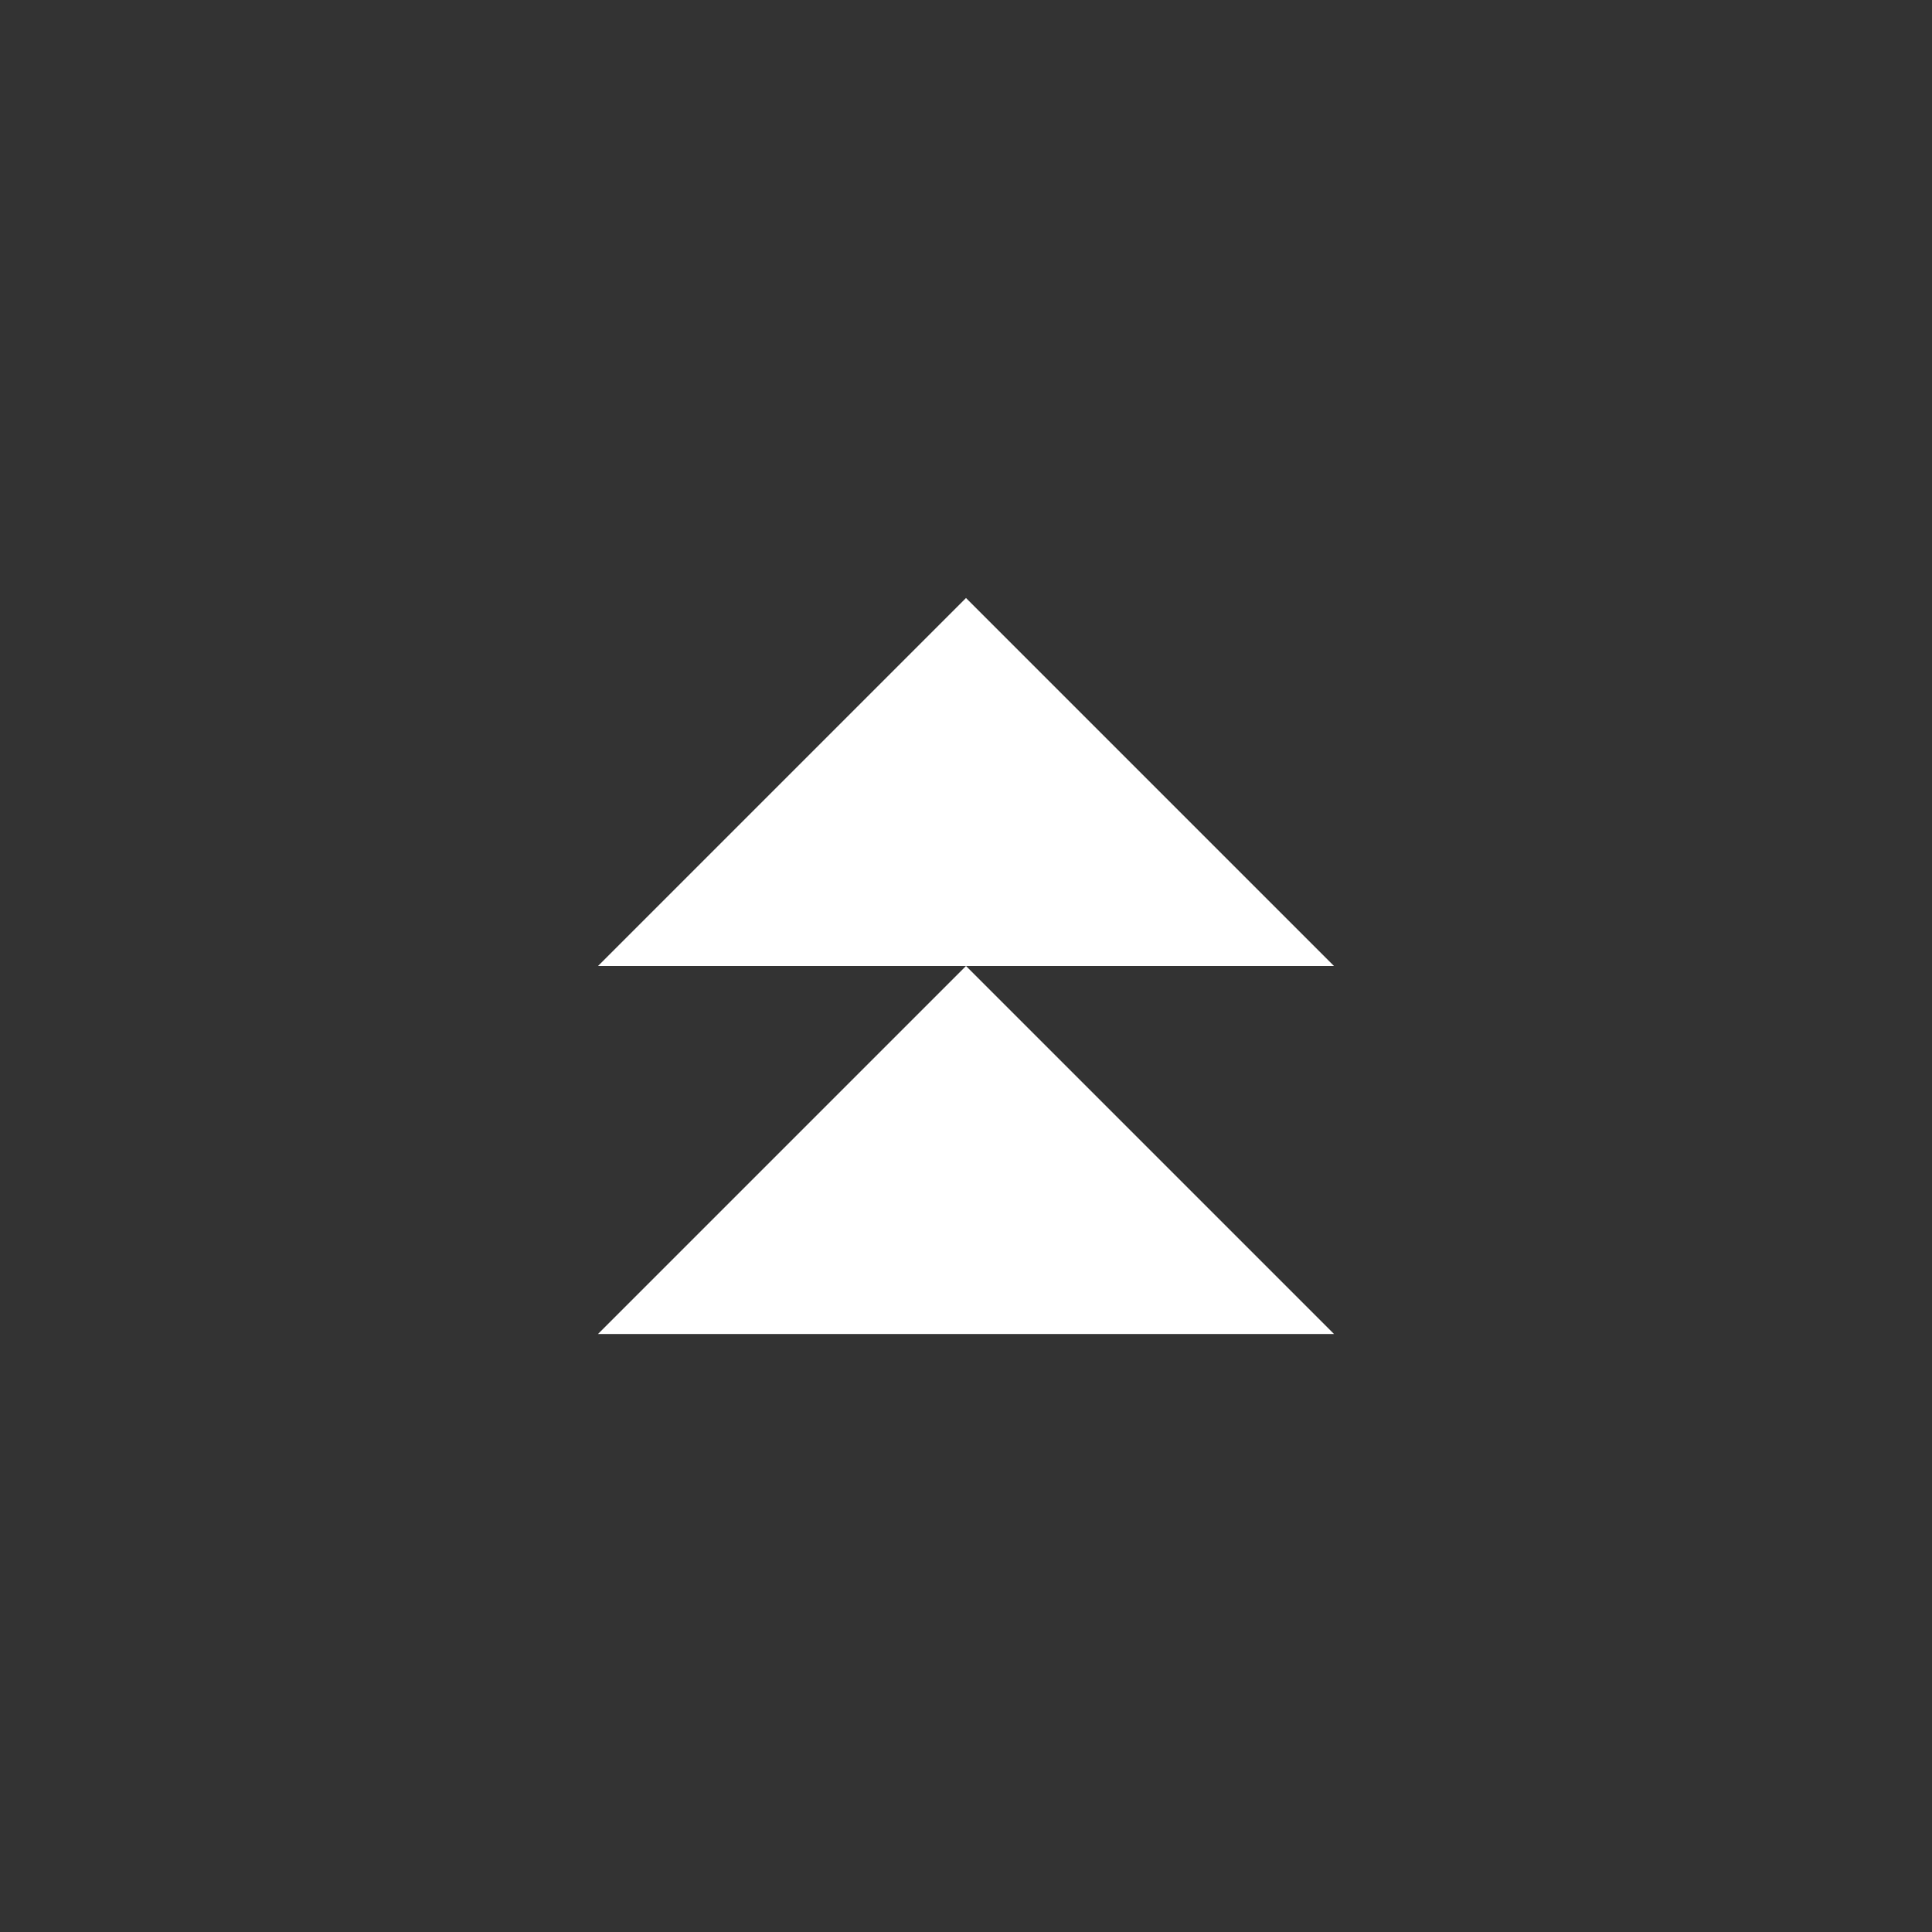 <svg width="21" height="21" xmlns="http://www.w3.org/2000/svg">

 <rect width="100%" height="100%" fill="#333333" stroke="none"/>

 <g>
  <title>background</title>
  <rect fill="none" id="canvas_background" height="402" width="582" y="-1" x="-1"/>
 </g>
 <g>
  <title>Layer 1</title>
  <path fill="#ffffff" id="svg_2" d="m6.5,14.5l4,-4l4,4"/>
  <path fill="#ffffff" id="svg_3" d="m6.5,10.5l4,-4l4,4"/>
 </g>
</svg>